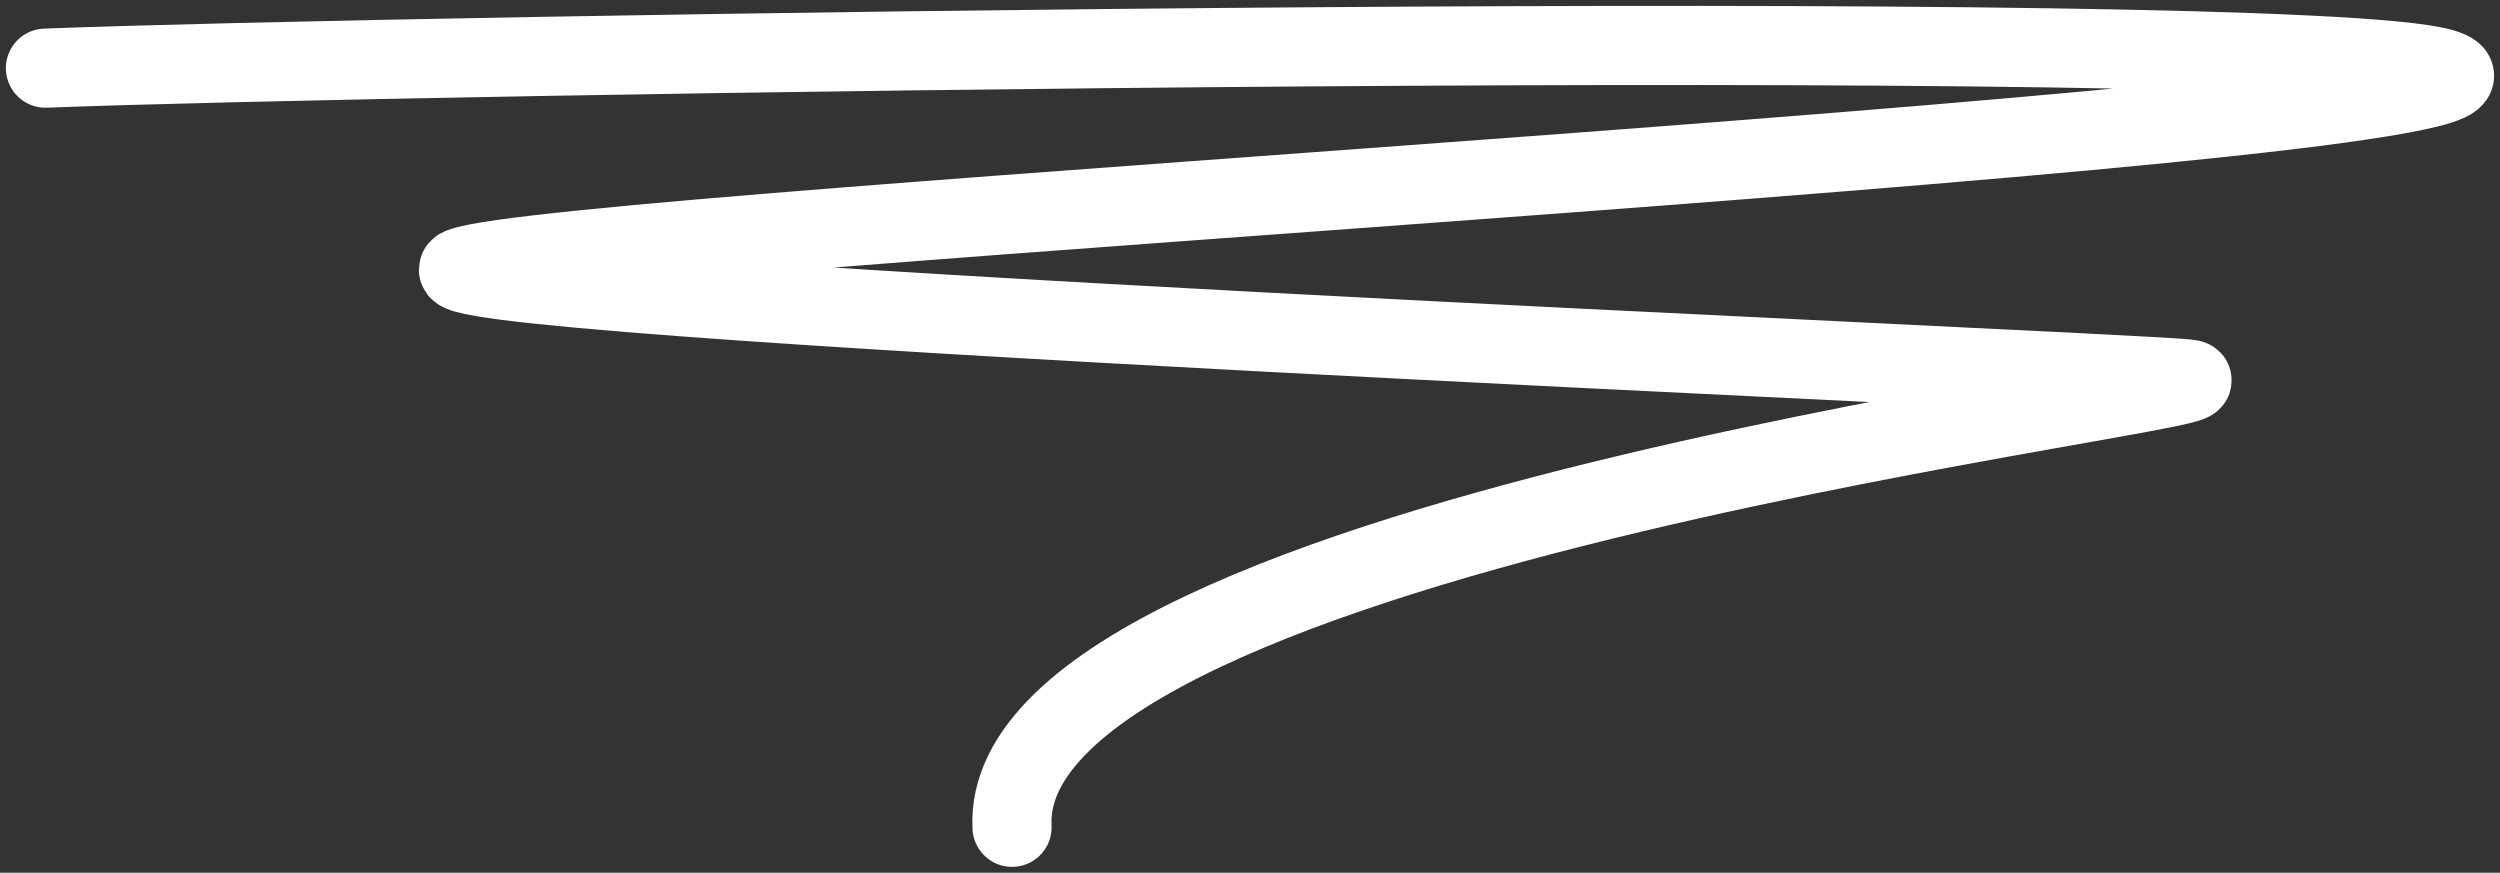 <svg xmlns:xlink="http://www.w3.org/1999/xlink" xmlns="http://www.w3.org/2000/svg" style="width:100%;height:100%" viewBox="0 0 275 96" preserveAspectRatio="none" width="275" height="96"><rect x="0" y="0" width="275" height="96" fill="#333333" stroke="none"/><defs><svg width="275" height="96" viewBox="-5 -5 275 96" fill="none" id="svg222064078_372">
<path d="M0 2.497C36.43 1.054 246.665 -2.315 263.609 2.497C284.79 8.513 57.186 20.064 45.749 24.396C36.599 27.861 224.51 35.706 235.524 36.669C246.537 37.631 104.63 52.888 106.324 86" stroke="#FFFFFF" stroke-width="8.705px" stroke-linecap="round" fill="none"></path>
</svg></defs><use href="#svg222064078_372"></use></svg>